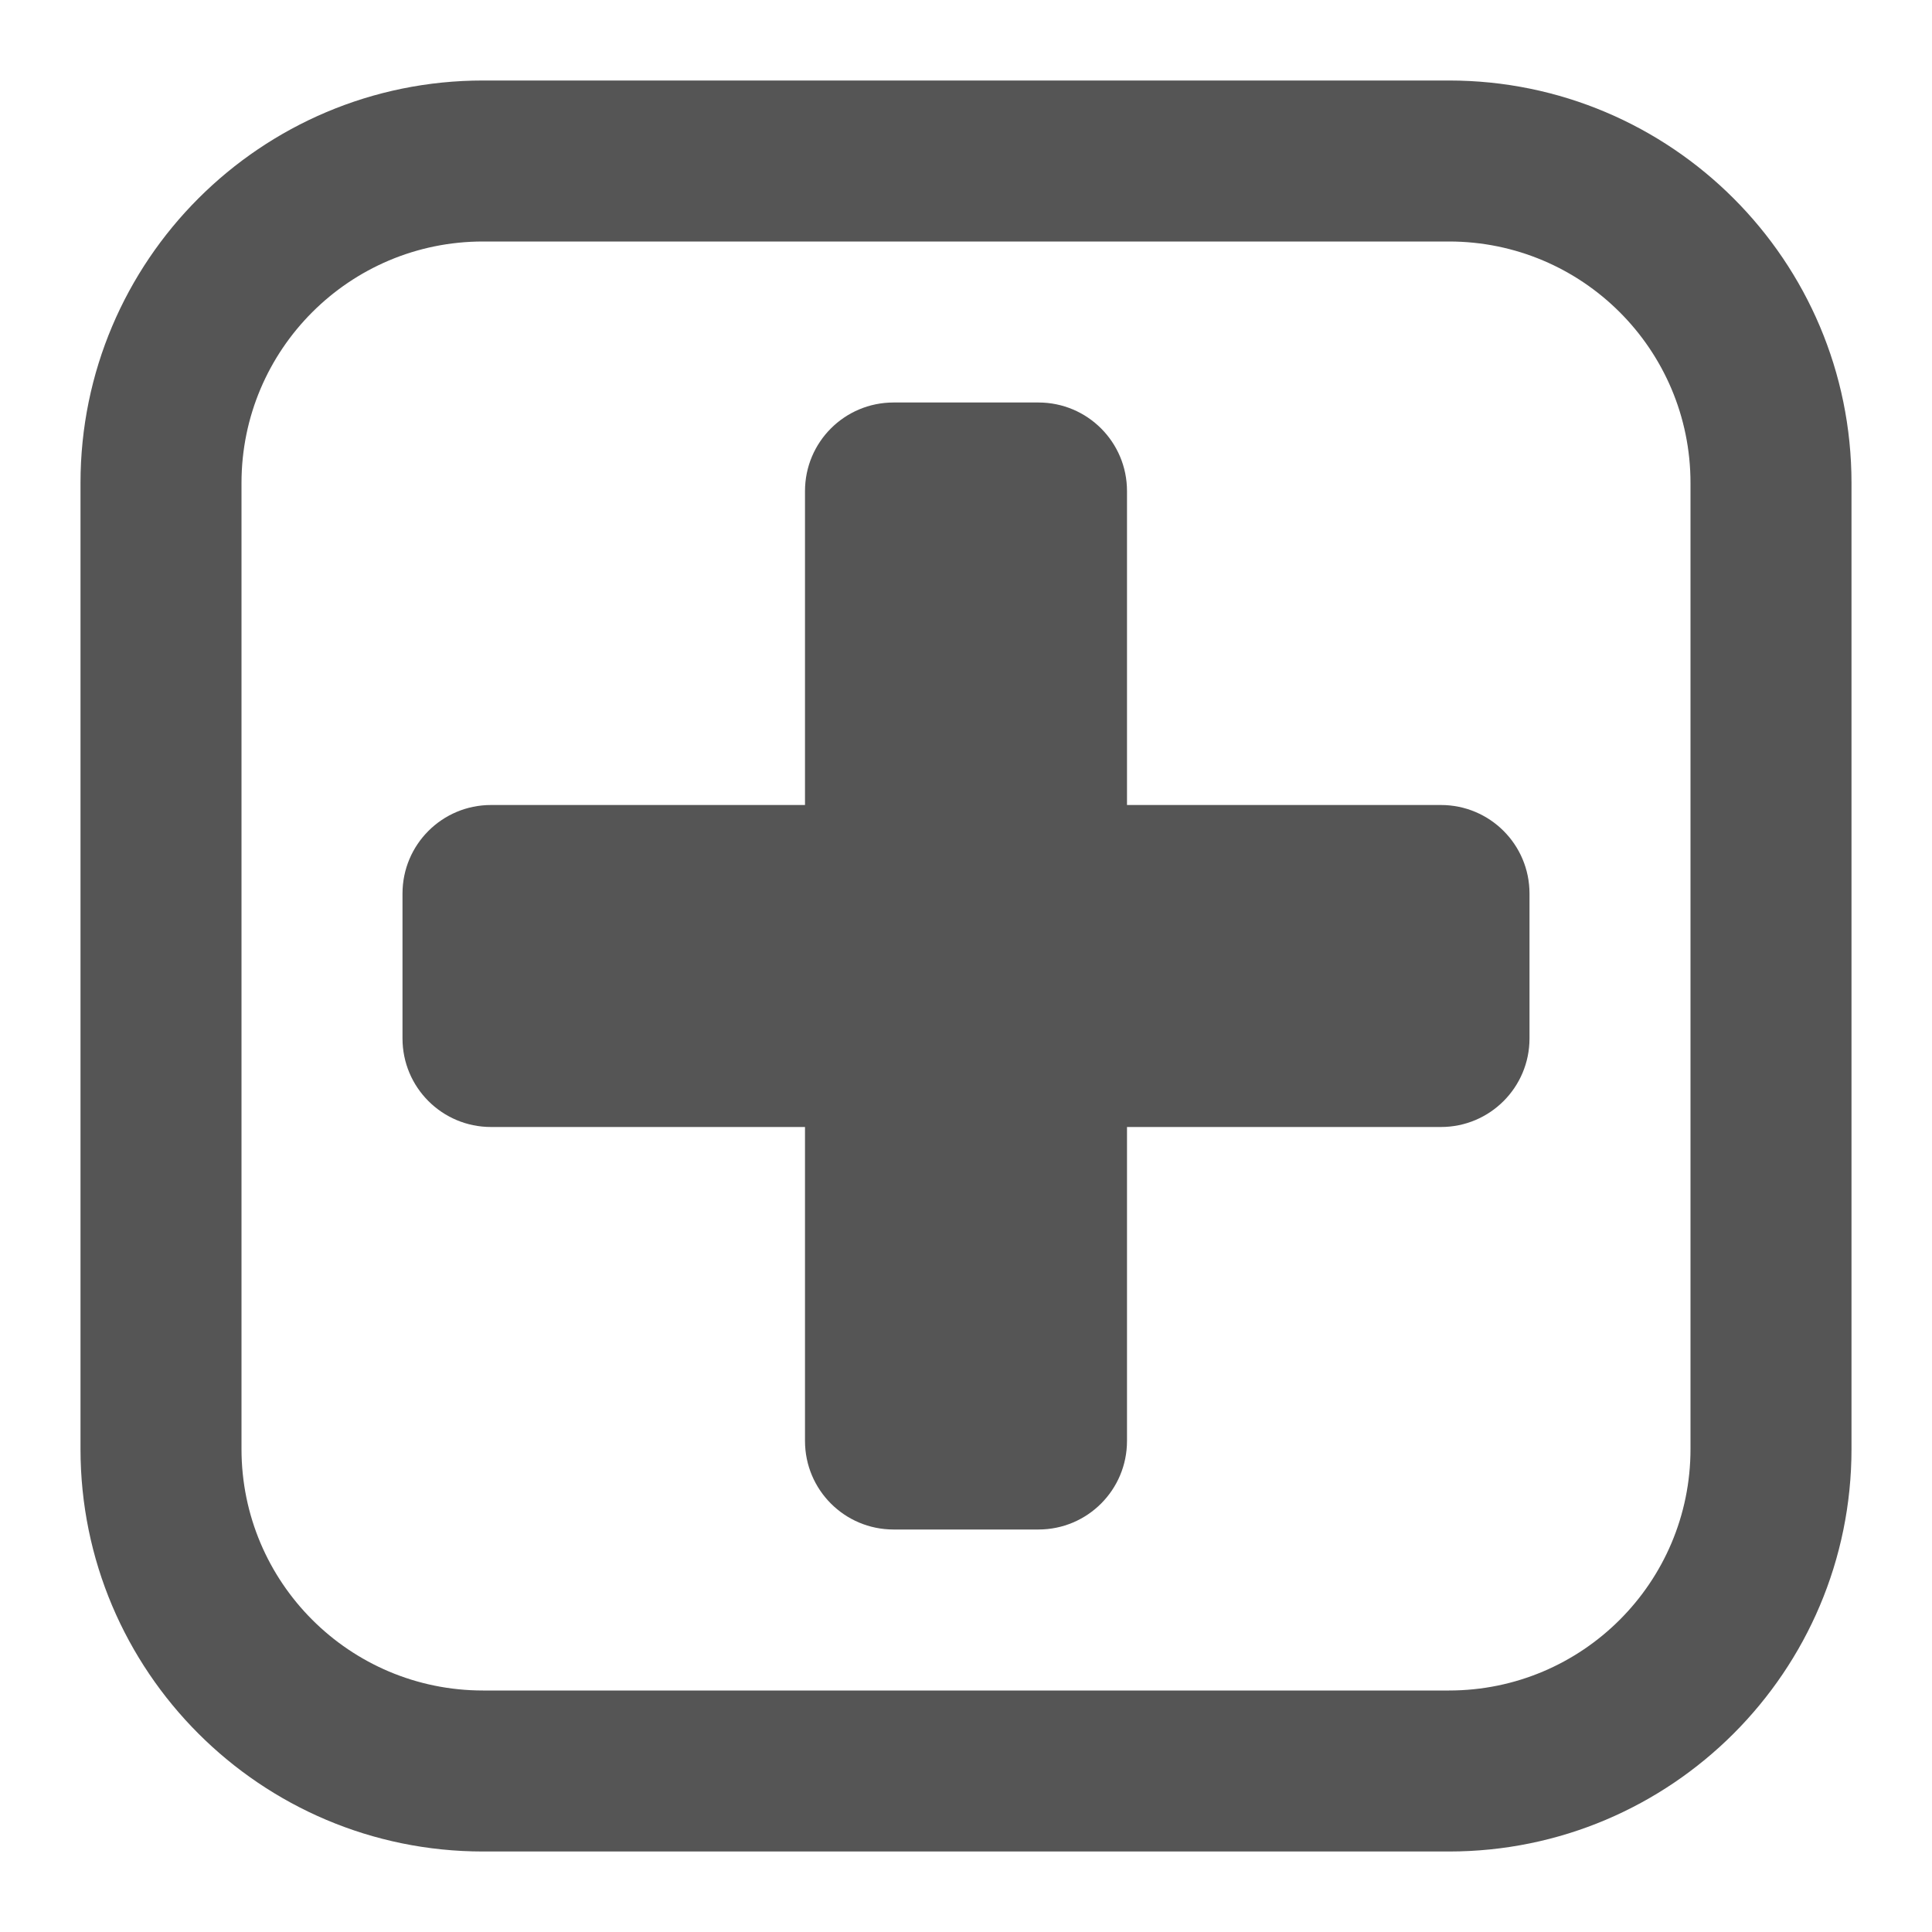 <svg width="24" height="24" viewBox="0 0 24 24" fill="none" xmlns="http://www.w3.org/2000/svg">
<path d="M21 6C21 4.343 19.657 3 18 3H6C4.343 3 3 4.343 3 6V18C3 19.657 4.343 21 6 21H18C19.657 21 21 19.657 21 18V6ZM23 18C23 20.761 20.761 23 18 23H6C3.239 23 1 20.761 1 18V6C1 3.239 3.239 1 6 1H18C20.761 1 23 3.239 23 6V18Z" fill="#555555"/>
<path d="M14 17.9C14 18.508 13.508 19 12.9 19H11.1C10.492 19 10 18.508 10 17.9V6.1C10 5.492 10.492 5 11.1 5H12.9C13.508 5 14 5.492 14 6.1V17.9Z" fill="#555555"/>
<path d="M19 12.9C19 13.508 18.508 14 17.9 14H6.1C5.492 14 5 13.508 5 12.9V11.1C5 10.492 5.492 10 6.1 10H17.9C18.508 10 19 10.492 19 11.1V12.9Z" fill="#555555"/>
</svg>
